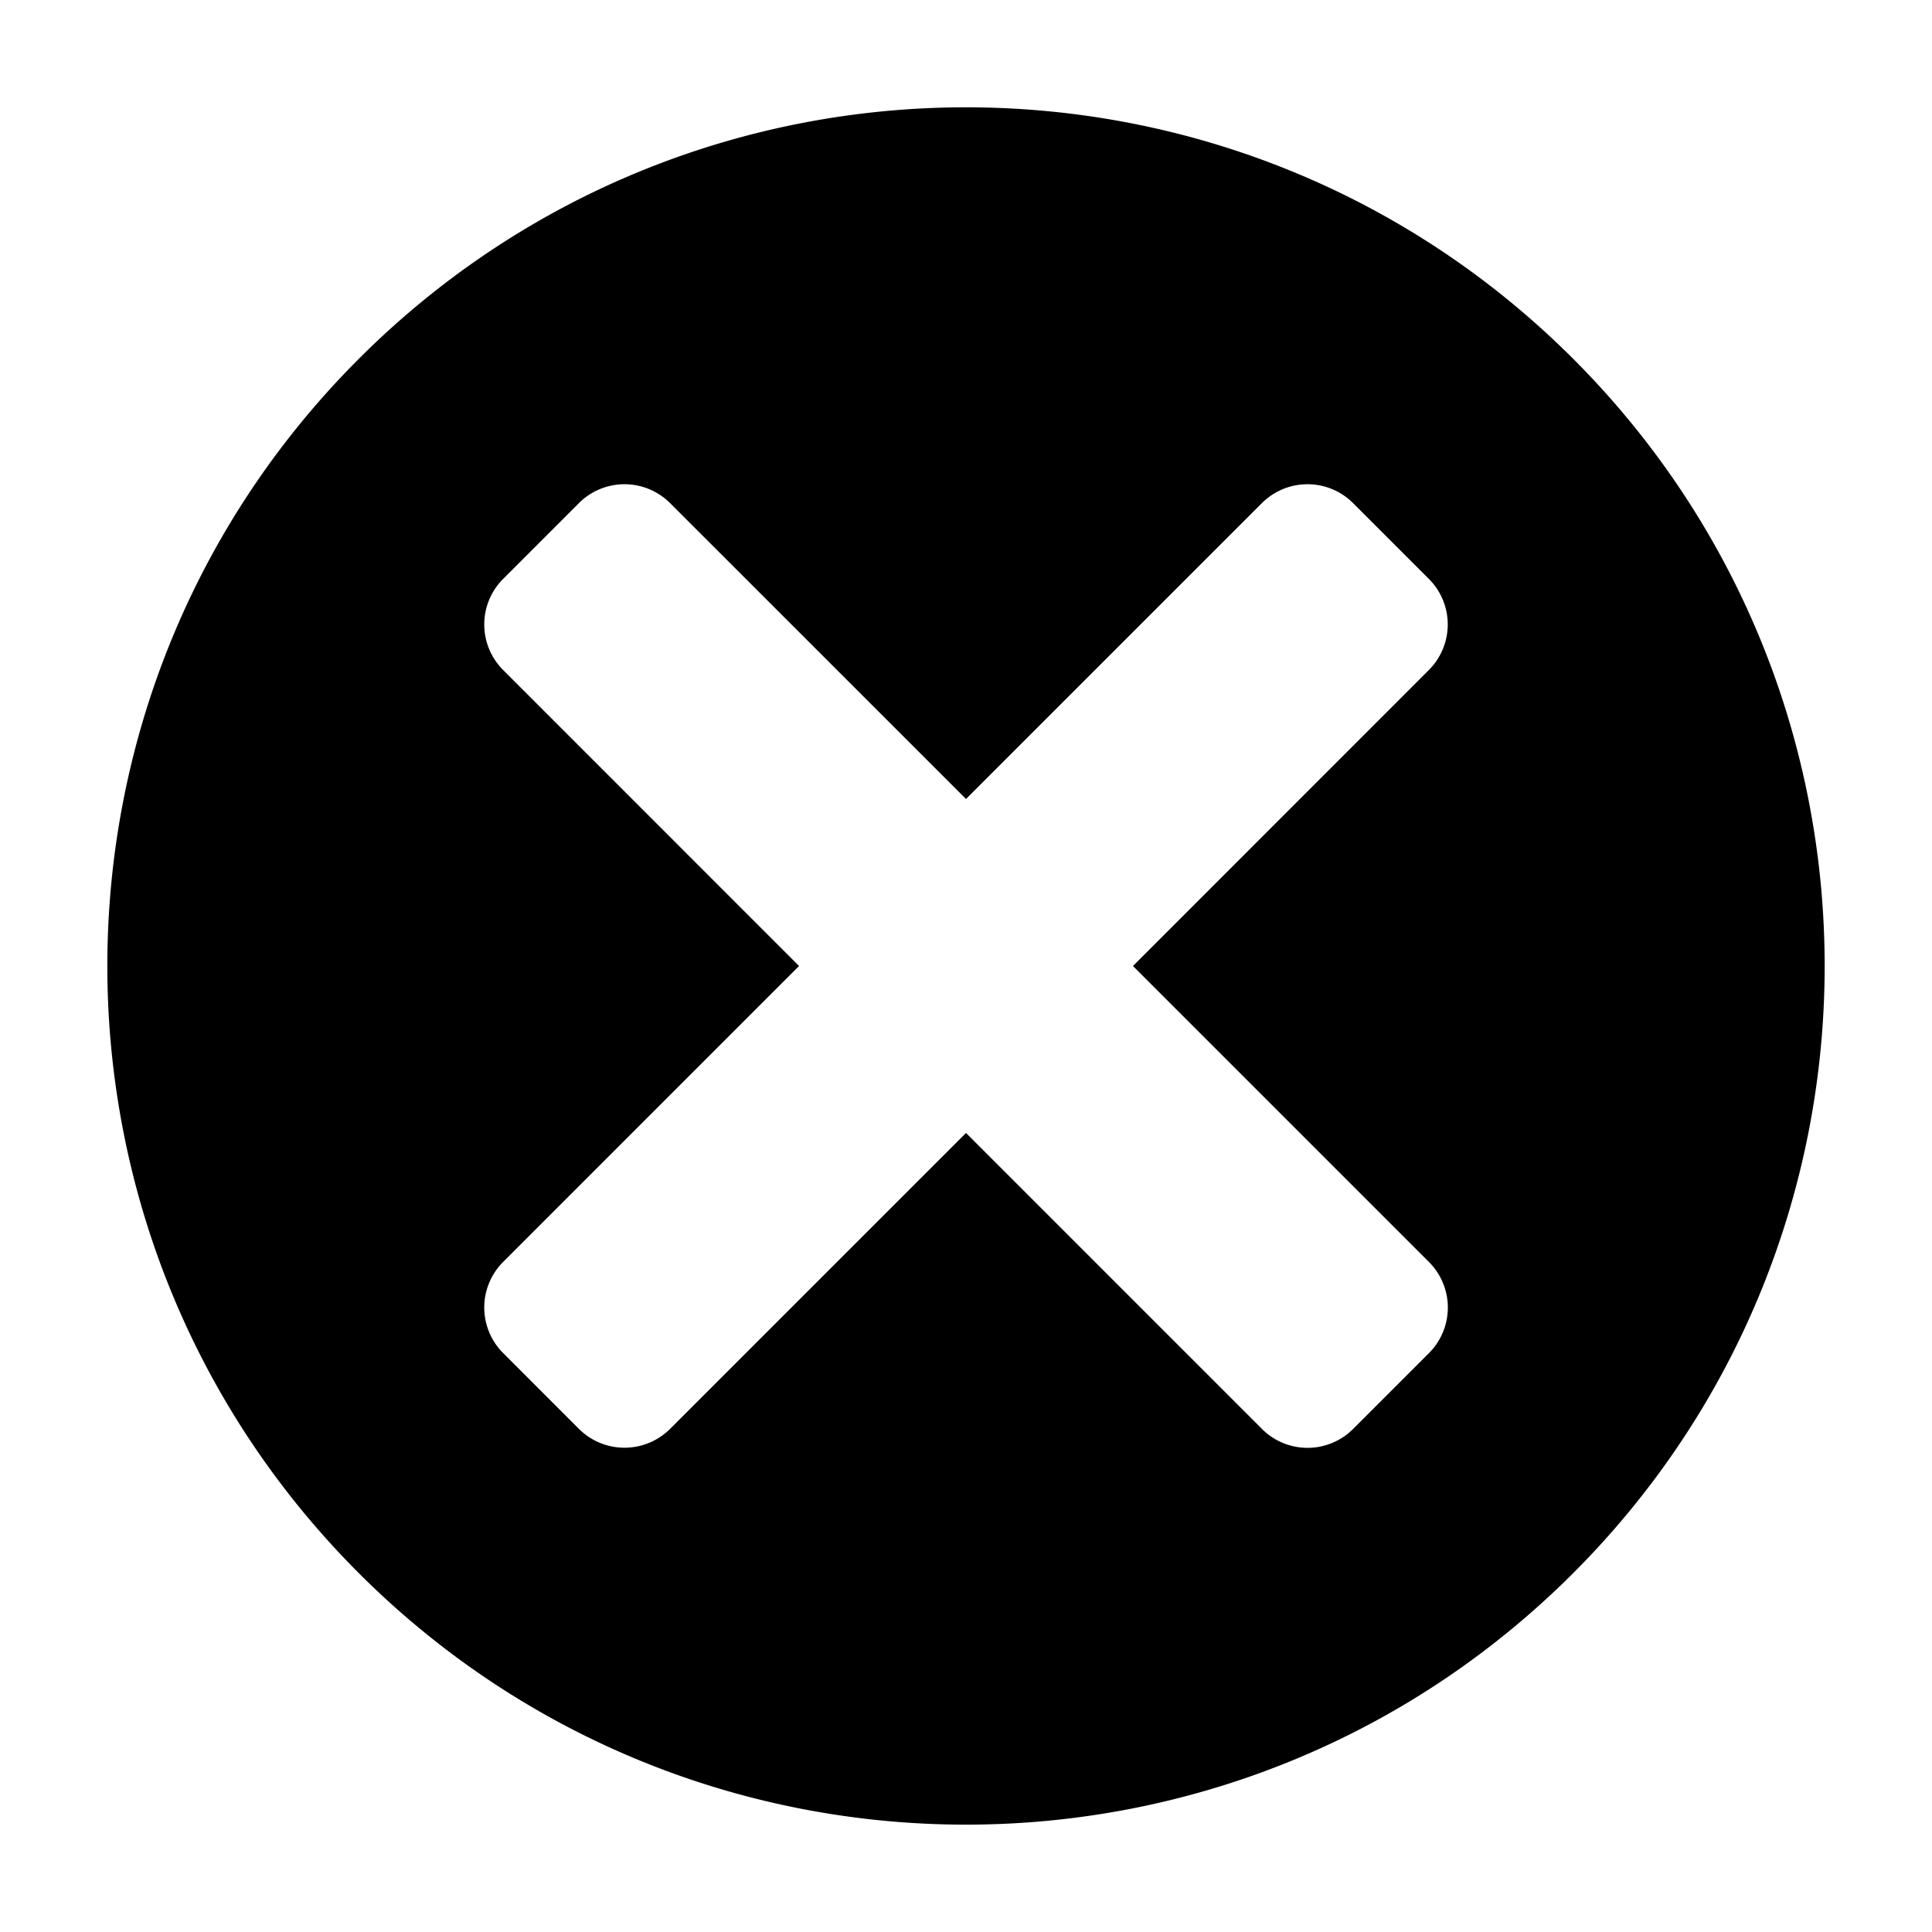 <svg id="Close-Circle_18" xmlns="http://www.w3.org/2000/svg" width="648" height="648" viewBox="0 0 648 648"><defs><style/></defs><title>Close-Circle_18</title><path d="M527.647 120.346c-112.469-112.471-294.825-112.469-407.294 0s-112.469 294.823 0 407.294 294.825 112.469 407.294 0 112.469-294.824 0-407.294zm-48.362 333.486l-25.453 25.453a21.6 21.6 0 0 1-30.551 0L324 380l-99.281 99.281a21.654 21.654 0 0 1-30.516 0l-25.453-25.467a21.6 21.6 0 0 1 0-30.551L268 324l-99.25-99.281a21.6 21.6 0 0 1 0-30.551l25.45-25.453a21.622 21.622 0 0 1 30.516 0L324 267.979l99.281-99.264a21.622 21.622 0 0 1 30.516 0l25.453 25.453a21.6 21.6 0 0 1 0 30.551L380 324l99.281 99.281a21.6 21.6 0 0 1 .004 30.551z"/></svg>